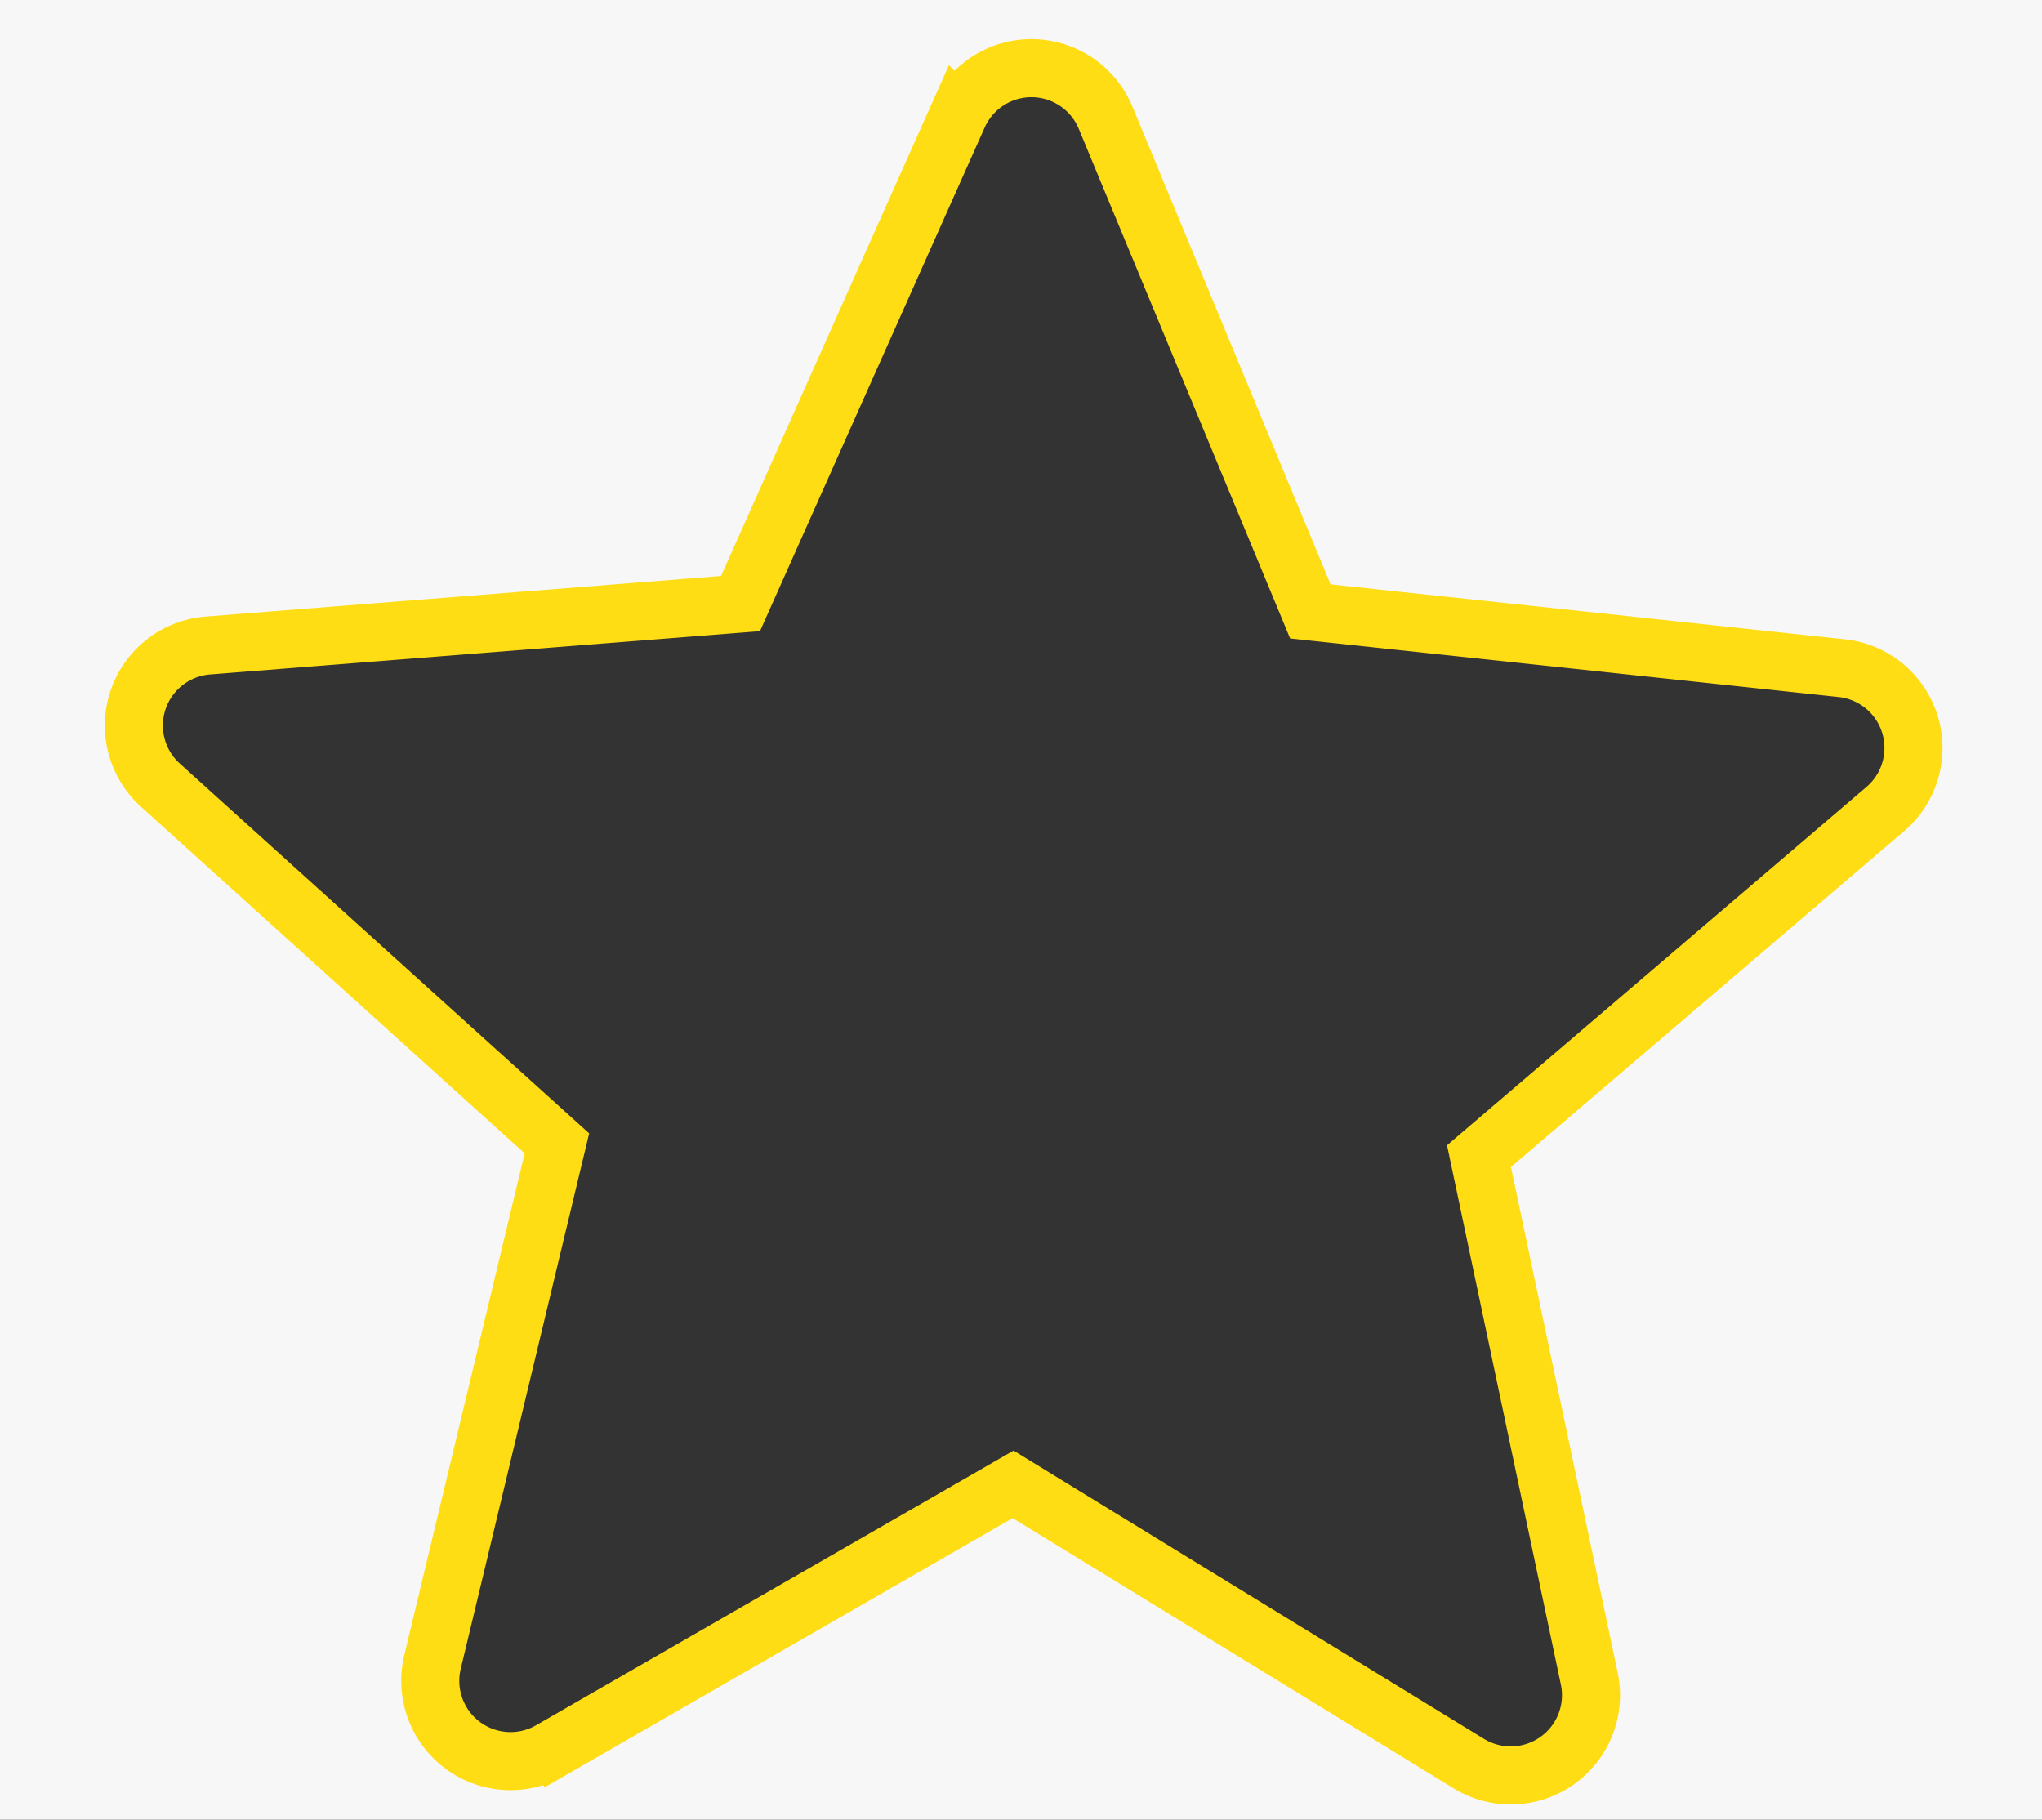 <svg id="Layer_1" data-name="Layer 1" xmlns="http://www.w3.org/2000/svg" viewBox="0 0 140.69 125.36"><rect x="0" y="0" width="140.69" height="125.36" fill="#333333" stroke="none"/><defs><style>.cls-1{fill:#f7f7f7;}.cls-2{fill:none;stroke:#ffdd15;stroke-miterlimit:10;stroke-width:4px;}</style></defs><title>star_chart_overlay</title><path class="cls-1" d="M3544.91,4067.78H3404.22V3942.42h140.69v125.36Zm-64.5-117.26a5.53,5.53,0,0,0-10.15-.14l-15,33.62-36.71,2.89a5.53,5.53,0,0,0-3.27,9.61l27.33,24.69L3434,4057a5.53,5.53,0,0,0,8.13,6.08l31.92-18.36,31.4,19.24a5.53,5.53,0,0,0,8.3-5.85l-7.6-36,28-23.92a5.53,5.53,0,0,0-3-9.7l-36.62-3.91Z" transform="translate(-3404.22 -3942.42)"/><path class="cls-2" d="M3494.5,3984.54l36.62,3.91a5.53,5.53,0,0,1,3,9.7l-28,23.92,7.6,36a5.53,5.53,0,0,1-8.3,5.85l-31.4-19.24-31.92,18.36A5.53,5.53,0,0,1,3434,4057l8.59-35.81-27.33-24.69a5.53,5.53,0,0,1,3.27-9.61l36.71-2.89,15-33.62a5.53,5.53,0,0,1,10.15.14Z" transform="translate(-3404.22 -3942.42)"/></svg>